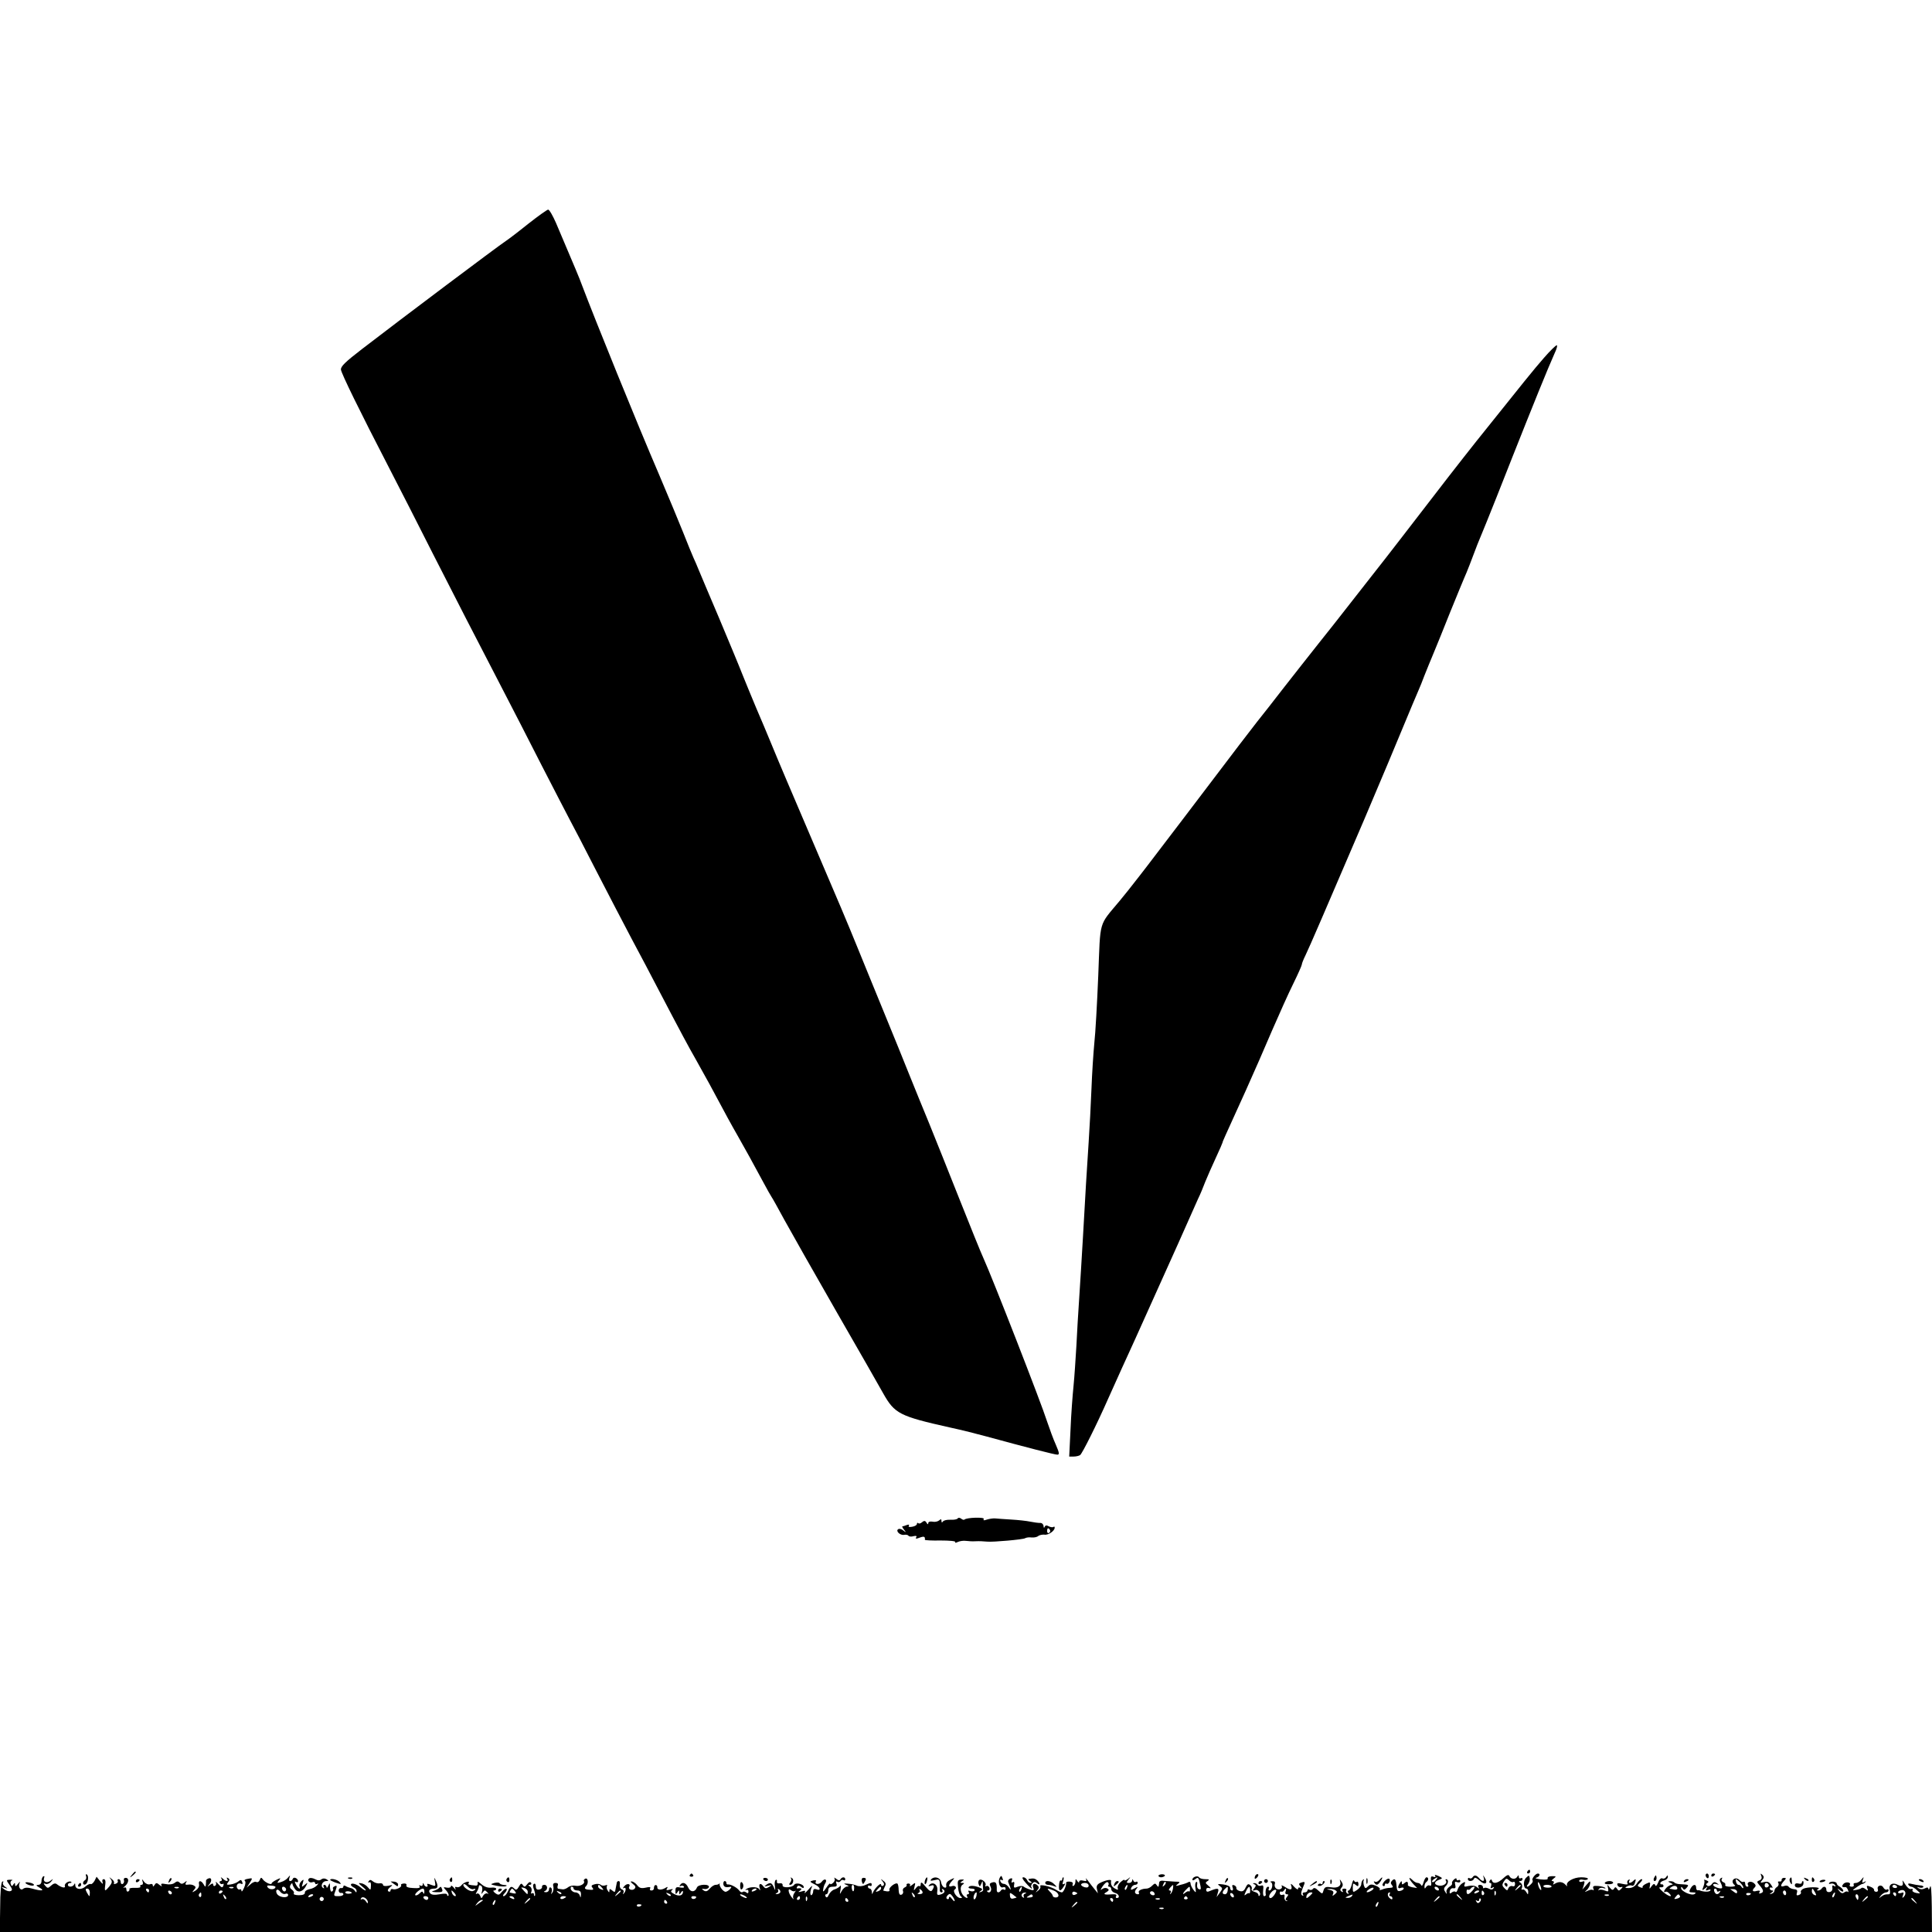 <?xml version="1.0" standalone="no"?>
<!DOCTYPE svg PUBLIC "-//W3C//DTD SVG 20010904//EN"
 "http://www.w3.org/TR/2001/REC-SVG-20010904/DTD/svg10.dtd">
<svg version="1.0" xmlns="http://www.w3.org/2000/svg"
 width="1024pt" height="1024pt" viewBox="0 0 1024 1024"
 preserveAspectRatio="xMidYMid meet">

<g transform="translate(0,1024) scale(0.1,-0.1)"
fill="#000000" stroke="none">
<path d="M2800 9054 c-52 -42 -106 -83 -120 -92 -53 -36 -543 -404 -760 -571
-91 -70 -114 -93 -113 -110 3 -22 96 -213 258 -526 48 -93 153 -298 232 -455
136 -267 197 -386 378 -735 40 -77 128 -248 195 -380 68 -132 135 -262 150
-290 15 -27 78 -149 140 -270 62 -121 148 -285 190 -365 43 -80 102 -192 132
-250 129 -247 173 -328 203 -380 17 -30 51 -91 75 -135 92 -172 114 -212 150
-275 41 -72 78 -139 135 -245 20 -38 41 -74 45 -80 4 -5 34 -59 67 -120 33
-60 158 -281 278 -490 120 -209 231 -402 246 -430 61 -108 86 -121 354 -181
61 -13 148 -35 195 -48 205 -56 360 -96 374 -96 12 0 11 9 -8 53 -13 28 -33
84 -46 122 -31 98 -290 762 -337 865 -14 30 -72 174 -130 320 -58 146 -129
324 -158 395 -30 72 -76 186 -104 255 -27 69 -88 217 -134 330 -46 113 -110
268 -141 345 -59 145 -92 223 -247 585 -107 250 -168 393 -214 505 -18 44 -53
127 -78 185 -24 58 -57 137 -72 175 -15 39 -70 171 -122 295 -53 124 -102 241
-110 260 -8 19 -20 49 -28 65 -8 17 -31 75 -53 130 -22 55 -80 195 -129 310
-117 272 -339 820 -409 1005 -11 31 -34 86 -137 328 -17 39 -36 72 -42 71 -5
0 -53 -34 -105 -75z"/>
<path d="M8183 8343 c-55 -63 -100 -119 -359 -443 -84 -106 -177 -225 -402
-518 -48 -62 -116 -150 -152 -195 -36 -46 -94 -120 -130 -166 -36 -46 -103
-132 -150 -190 -47 -59 -130 -165 -185 -235 -55 -71 -118 -152 -141 -180 -38
-49 -82 -105 -397 -521 -75 -99 -158 -207 -183 -240 -25 -33 -58 -75 -73 -94
-14 -19 -49 -62 -76 -95 -114 -137 -102 -96 -114 -396 -6 -146 -15 -308 -21
-360 -5 -52 -12 -160 -15 -240 -3 -80 -10 -208 -15 -285 -11 -167 -16 -249
-30 -500 -6 -104 -15 -251 -20 -325 -5 -74 -12 -189 -15 -255 -4 -66 -10 -160
-15 -210 -5 -49 -13 -154 -16 -232 l-7 -143 24 0 c13 0 29 4 34 8 11 8 87 159
150 302 23 52 56 124 72 160 17 36 49 108 73 160 23 52 64 142 90 200 26 58
87 193 135 300 48 107 95 213 105 236 11 22 28 63 38 90 11 27 36 84 56 127
20 43 36 80 36 82 0 5 5 15 123 275 41 91 104 235 140 320 37 85 87 197 112
247 25 51 45 96 45 101 0 5 8 26 19 48 25 52 109 248 311 719 89 209 164 388
256 610 14 33 29 69 34 80 5 11 19 45 30 75 12 30 33 82 47 115 14 33 54 132
89 220 36 88 69 169 74 180 5 11 19 44 30 73 11 28 29 76 40 105 12 28 34 84
50 122 16 39 77 192 135 340 107 270 189 473 225 553 11 23 16 42 11 42 -5 0
-36 -30 -68 -67z"/>
<path d="M5076 2192 c-3 -5 -20 -8 -38 -7 -18 1 -36 -3 -40 -9 -5 -7 -8 -7 -8
3 0 10 -3 11 -13 2 -8 -6 -23 -9 -35 -6 -13 2 -22 -1 -22 -8 0 -8 -4 -7 -9 2
-7 12 -13 12 -24 3 -7 -7 -17 -9 -20 -5 -4 3 -7 2 -7 -4 0 -6 -11 -13 -25 -15
-15 -3 -22 -1 -18 5 4 6 0 8 -11 4 -10 -4 -20 -7 -23 -7 -3 0 1 -8 8 -17 13
-16 12 -17 -3 -5 -9 8 -22 11 -27 7 -16 -9 10 -34 31 -30 10 2 20 0 23 -5 3
-4 15 -6 27 -2 14 3 19 1 14 -6 -5 -9 0 -9 18 -2 24 9 30 6 28 -11 -1 -3 37
-5 83 -4 47 0 81 -3 78 -8 -3 -5 3 -5 13 0 11 5 30 8 44 6 14 -2 36 -3 50 -2
24 1 36 0 63 -2 30 -3 189 11 200 18 7 4 22 6 35 4 13 -1 29 2 35 8 7 5 22 8
32 7 21 -4 55 20 55 37 0 6 -3 7 -6 4 -4 -3 -15 -2 -25 3 -12 7 -19 6 -22 -3
-3 -7 -6 -5 -6 5 -1 9 -9 17 -18 16 -10 0 -34 3 -53 7 -19 4 -64 9 -100 11
-36 2 -74 5 -85 6 -11 1 -31 -2 -44 -6 -16 -6 -21 -5 -17 3 7 11 -91 8 -102
-3 -3 -3 -11 -1 -18 5 -7 5 -15 6 -18 1z m489 -61 c3 -5 1 -12 -5 -16 -5 -3
-10 1 -10 9 0 18 6 21 15 7z"/>
<path d="M8095 320 c-3 -5 -1 -10 4 -10 6 0 11 5 11 10 0 6 -2 10 -4 10 -3 0
-8 -4 -11 -10z"/>
<path d="M699 303 c-13 -16 -12 -17 4 -4 16 13 21 21 13 21 -2 0 -10 -8 -17
-17z"/>
<path d="M456 297 c3 -8 1 -18 -5 -22 -15 -8 -14 -28 1 -23 14 5 21 45 8 53
-5 3 -7 0 -4 -8z"/>
<path d="M3656 302 c-3 -5 1 -9 9 -9 8 0 12 4 9 9 -3 4 -7 8 -9 8 -2 0 -6 -4
-9 -8z"/>
<path d="M6140 298 c0 -4 6 -8 14 -8 8 0 17 4 20 8 2 4 -4 8 -15 8 -10 0 -19
-4 -19 -8z"/>
<path d="M6657 303 c-4 -3 -7 -11 -7 -17 0 -6 5 -5 12 2 6 6 9 14 7 17 -3 3
-9 2 -12 -2z"/>
<path d="M7607 297 c4 -6 0 -8 -10 -4 -12 5 -15 0 -12 -24 3 -19 0 -27 -7 -23
-5 4 -14 0 -19 -7 -7 -11 -9 -11 -9 3 0 9 5 20 10 23 12 8 13 25 1 25 -5 0
-12 -12 -16 -27 -4 -16 -10 -22 -12 -15 -3 6 -11 12 -18 12 -8 0 -21 7 -29 16
-24 23 -19 4 5 -22 l20 -21 -25 4 c-14 3 -25 8 -24 12 2 18 -4 22 -17 11 -12
-10 -15 -10 -15 1 0 11 -2 11 -10 -1 -14 -22 -12 -33 5 -26 8 3 15 2 15 -3 0
-5 -8 -11 -18 -13 -14 -4 -18 2 -20 25 -3 37 -9 44 -24 29 -8 -8 -8 -15 0 -24
8 -10 5 -13 -11 -14 -12 0 -31 -4 -42 -9 -11 -4 -17 -4 -12 0 4 5 -5 14 -20
20 -22 9 -31 9 -42 -3 -13 -13 -16 -12 -22 4 -3 11 -4 24 -1 29 3 6 1 6 -4 2
-5 -5 -9 -15 -9 -24 0 -8 -10 -22 -22 -30 -22 -15 -23 -14 -23 12 0 23 2 26
15 15 12 -10 15 -9 15 4 0 10 -4 15 -9 12 -5 -4 -12 0 -14 6 -3 7 -8 -2 -12
-19 -4 -18 -12 -33 -17 -33 -5 0 -6 -5 -2 -12 4 -7 3 -8 -5 -4 -6 4 -9 12 -6
17 4 5 -1 9 -10 9 -10 0 -13 -5 -9 -12 4 -7 3 -8 -5 -4 -9 6 -9 11 -1 21 9 10
9 19 0 32 -9 14 -10 14 -7 2 8 -25 -12 -38 -48 -32 -27 4 -34 2 -40 -16 -6
-21 -6 -21 -28 -1 -14 14 -23 16 -28 9 -4 -6 -12 -8 -18 -5 -6 4 -11 2 -11 -3
0 -6 -7 -11 -16 -11 -9 0 -12 -5 -8 -12 4 -6 3 -8 -4 -4 -8 4 -7 16 3 40 14
32 13 34 -5 29 -17 -5 -18 -8 -8 -21 10 -12 10 -14 1 -8 -8 4 -13 2 -13 -5 0
-7 -10 -1 -22 12 -13 15 -19 18 -15 7 9 -25 -3 -29 -31 -10 -15 9 -23 12 -19
6 9 -16 -18 -25 -31 -12 -6 6 -8 17 -5 24 3 9 -2 14 -13 13 -11 0 -14 -3 -8
-5 14 -6 6 -44 -8 -44 -5 0 -6 5 -3 10 3 6 1 10 -4 10 -10 0 -16 -21 -12 -42
0 -5 -3 -8 -9 -8 -5 0 -7 14 -5 31 3 23 0 29 -10 25 -8 -3 -17 -1 -20 4 -4 6
-12 10 -18 9 -8 0 -8 -2 1 -6 10 -4 10 -8 0 -21 -11 -13 -10 -15 4 -10 16 7
35 -18 23 -30 -3 -3 -5 -1 -5 5 0 6 -9 13 -21 16 -12 3 -18 10 -15 15 3 5 0
15 -8 21 -10 8 -15 5 -24 -13 -8 -18 -16 -23 -31 -19 -11 3 -19 10 -18 15 1 6
-4 13 -12 16 -10 3 -12 0 -8 -12 4 -9 2 -16 -3 -16 -6 0 -10 6 -10 14 0 8 -14
15 -36 18 -31 4 -34 2 -19 -8 16 -12 16 -14 0 -36 l-17 -23 7 24 c8 25 0 26
-46 7 -10 -5 -16 -2 -16 8 0 8 7 12 16 9 11 -3 10 0 -4 12 -17 14 -18 17 -5
25 12 8 9 10 -12 10 -15 0 -29 4 -33 10 -7 11 -35 2 -35 -12 0 -6 6 -5 15 2
16 13 18 11 28 -37 3 -15 1 -20 -8 -16 -8 2 -12 13 -10 24 2 11 0 17 -5 14 -5
-3 -7 -18 -4 -33 4 -26 3 -26 -11 -8 -8 11 -15 26 -15 34 0 7 -5 10 -10 7 -6
-4 -25 -11 -43 -15 -27 -8 -29 -7 -15 4 15 11 13 13 -15 13 -18 1 -43 3 -57 4
-15 3 -25 -1 -26 -8 -3 -26 -4 -28 -13 -15 -7 11 -11 11 -24 -2 -8 -9 -22 -16
-30 -16 -25 0 -47 -11 -41 -21 3 -5 1 -9 -4 -9 -17 0 -22 13 -9 28 10 13 9 14
-10 3 -19 -10 -22 -9 -17 4 4 8 12 15 20 15 8 0 14 5 14 11 0 5 -4 8 -9 5 -5
-4 -12 0 -14 6 -4 10 -6 10 -6 1 -1 -7 -8 -13 -17 -13 -14 0 -15 2 -3 18 13
15 12 16 -3 3 -10 -7 -18 -10 -18 -6 0 5 -9 0 -20 -10 -12 -10 -18 -25 -16
-32 4 -11 1 -11 -14 -3 -18 10 -24 22 -21 42 1 9 -32 2 -59 -12 -16 -8 -20
-18 -16 -33 l5 -22 -17 21 c-9 11 -25 31 -35 45 -10 13 -15 18 -11 10 5 -11 2
-13 -14 -9 -13 4 -22 1 -22 -5 0 -7 -5 -5 -10 3 -8 13 -10 13 -10 -2 0 -9 -4
-20 -10 -23 -5 -3 -7 0 -5 7 4 9 -2 14 -15 15 -11 1 -19 -1 -19 -5 2 -15 -14
-52 -23 -52 -5 0 -19 6 -31 14 -28 18 -92 32 -83 18 3 -5 -2 -16 -12 -23 -15
-12 -16 -12 -4 2 10 13 10 18 -1 28 -17 13 -28 5 -20 -16 5 -12 1 -14 -18 -8
-13 4 -28 11 -33 15 -5 5 -19 5 -32 0 -19 -8 -22 -6 -19 11 3 12 0 17 -7 13
-7 -5 -9 -2 -5 9 4 11 2 14 -9 10 -8 -3 -13 -12 -10 -19 16 -38 17 -49 4 -29
-7 11 -19 20 -27 20 -8 0 -16 6 -19 14 -3 8 0 11 7 7 7 -5 9 -1 4 10 -5 14 -7
14 -14 2 -12 -21 0 -58 17 -51 8 3 14 0 14 -7 0 -6 -4 -9 -9 -5 -5 3 -12 1
-16 -5 -9 -14 -23 -13 -22 3 1 36 -4 45 -23 40 -15 -4 -17 -9 -10 -23 10 -19
-4 -39 -17 -26 -4 3 -1 6 5 6 6 0 9 7 6 15 -4 8 -11 12 -17 8 -5 -3 -7 -1 -4
4 8 13 -19 37 -32 29 -6 -4 -7 -14 -4 -23 6 -15 7 -14 14 3 7 17 8 17 8 -3 1
-13 1 -26 2 -30 0 -4 -5 -9 -13 -11 -11 -3 -11 -2 0 6 11 7 10 11 -5 17 -27
11 -53 13 -59 3 -3 -4 4 -8 16 -8 12 0 19 -4 15 -10 -3 -5 -13 -6 -22 -3 -11
4 -14 3 -9 -5 4 -7 2 -12 -4 -12 -6 0 -8 -4 -5 -10 9 -14 -4 -12 -18 2 -18 19
-20 50 -5 59 10 7 10 9 -2 9 -13 0 -13 1 0 10 12 7 11 9 -6 8 -18 -2 -20 -7
-16 -43 2 -22 9 -43 16 -47 7 -5 6 -8 -4 -8 -19 0 -43 37 -30 45 15 9 2 25
-15 18 -20 -7 -19 6 1 28 16 17 15 18 -9 6 -15 -7 -24 -18 -22 -29 2 -11 -1
-15 -10 -12 -8 3 -15 15 -17 27 -3 25 -34 35 -52 17 -8 -9 -4 -10 17 -5 23 6
27 4 28 -16 1 -13 1 -30 0 -36 -1 -7 3 -13 9 -13 6 0 8 5 4 12 -4 7 -3 8 5 4
14 -9 7 -22 -17 -28 -15 -4 -17 0 -14 22 4 30 -23 49 -42 30 -8 -8 -6 -9 7 -5
18 8 22 -2 8 -23 -6 -10 -15 -6 -35 18 -19 24 -26 27 -26 14 0 -9 -3 -14 -7
-11 -3 4 -12 -1 -19 -11 -12 -15 -12 -14 -7 8 6 23 5 24 -12 10 -10 -8 -16
-10 -12 -4 3 6 0 11 -8 11 -8 0 -12 -4 -10 -8 3 -4 -2 -9 -10 -13 -8 -3 -12
-12 -9 -19 3 -8 -1 -17 -8 -19 -9 -4 -14 4 -15 24 0 16 -3 31 -6 34 -9 9 -47
-20 -43 -32 4 -10 -7 -11 -32 -5 -1 1 2 10 7 20 8 14 7 22 -7 32 -15 13 -16
12 -4 -3 9 -11 10 -18 2 -23 -5 -3 -10 -1 -10 6 0 14 -34 -19 -43 -41 -4 -12
-6 -11 -6 3 -1 9 -5 17 -11 17 -5 0 -10 5 -10 11 0 5 5 7 10 4 6 -3 10 -1 10
4 0 14 -3 14 -34 0 -14 -7 -33 -8 -43 -4 -10 5 -31 10 -48 11 -24 2 -26 1 -10
-6 15 -6 16 -9 4 -9 -9 -1 -21 -11 -28 -24 -11 -20 -11 -20 -6 8 3 17 2 25 -2
19 -4 -6 -17 -14 -29 -18 -12 -3 -25 -16 -31 -28 -6 -15 -12 -18 -17 -10 -4 7
-2 12 3 12 6 0 11 9 11 20 0 15 7 20 25 20 19 0 23 4 18 17 -4 10 -2 14 5 9 6
-3 13 -2 17 4 4 6 11 8 16 5 5 -4 9 -1 9 4 0 14 -17 14 -25 1 -5 -8 -12 -7
-23 2 -9 7 -13 8 -9 2 4 -7 0 -17 -8 -24 -8 -7 -15 -9 -15 -4 0 5 -9 -4 -20
-21 -15 -23 -20 -25 -17 -10 1 11 6 26 11 33 13 21 -4 29 -19 8 -13 -17 -41
-14 -30 4 3 4 -4 6 -16 3 -19 -5 -18 -7 10 -21 30 -14 35 -37 6 -25 -9 3 -15
-1 -15 -10 0 -9 -4 -18 -8 -21 -10 -6 -9 24 2 44 4 8 -5 2 -19 -15 -15 -16
-24 -24 -20 -16 6 10 2 12 -16 6 -19 -5 -21 -4 -9 4 14 10 7 15 -13 12 -5 -1
-6 3 -2 9 5 8 11 7 21 -1 9 -7 14 -8 14 -1 0 16 -41 26 -50 13 -10 -17 -66
-19 -62 -3 1 7 -5 12 -15 10 -11 -2 -17 2 -15 10 1 8 -2 11 -6 8 -5 -3 -8 -18
-5 -33 3 -26 3 -26 -6 -5 -11 24 -19 27 -41 11 -12 -8 -9 -9 10 -4 23 5 23 5
6 -6 -16 -10 -21 -9 -31 4 -14 20 -26 12 -18 -11 4 -13 3 -14 -4 -4 -10 14
-57 12 -70 -3 -4 -4 -3 -5 3 -2 6 3 11 0 11 -8 0 -10 -4 -12 -12 -5 -7 5 -15
6 -19 2 -4 -4 -13 0 -19 9 -12 16 -46 33 -59 31 -5 -1 -8 3 -8 8 0 6 -4 10 -9
10 -5 0 -8 -8 -7 -17 2 -12 10 -17 26 -15 19 3 20 2 9 -11 -8 -8 -18 -14 -24
-14 -14 3 -33 29 -31 42 2 5 1 7 -1 2 -3 -4 -11 -7 -20 -7 -8 0 -22 -9 -31
-20 -13 -15 -21 -17 -32 -10 -13 9 -12 10 4 8 10 -2 21 3 23 9 7 19 -56 17
-63 -1 -10 -26 -34 -27 -46 -1 -12 27 -32 33 -44 13 -4 -6 -3 -8 4 -4 6 3 13
2 17 -3 3 -6 -5 -8 -20 -5 -21 4 -25 1 -25 -18 0 -19 2 -20 10 -8 9 13 10 13
10 0 0 -13 1 -13 10 0 6 9 10 10 10 3 0 -20 -21 -26 -46 -12 -18 9 -21 15 -12
21 8 6 4 7 -11 3 -17 -5 -22 -4 -16 5 6 9 4 11 -6 5 -21 -14 -46 -13 -45 1 1
7 -3 13 -9 13 -5 0 -9 -7 -9 -15 1 -8 -5 -14 -13 -14 -8 0 -11 5 -7 11 4 8 -3
9 -24 4 -23 -5 -33 -2 -44 12 -7 10 -20 19 -28 21 -10 1 -9 -2 4 -13 15 -11
17 -18 9 -26 -12 -12 -36 -3 -28 11 10 17 -13 19 -26 3 -8 -9 -9 -14 -2 -10
13 8 12 -18 -2 -30 -4 -4 -5 -2 -1 5 4 7 1 15 -8 18 -8 3 -13 14 -11 25 2 10
0 19 -6 19 -5 0 -10 -4 -10 -10 -1 -5 -3 -14 -4 -20 -1 -5 -3 -15 -4 -21 -1
-8 -6 -8 -16 1 -12 10 -15 10 -15 -1 0 -11 -2 -11 -9 1 -6 8 -7 18 -4 24 4 5
0 7 -9 3 -9 -3 -20 -1 -24 3 -5 5 -19 7 -32 3 -17 -4 -20 -9 -12 -18 8 -10 5
-13 -15 -11 -25 1 -31 7 -18 20 13 13 10 44 -4 39 -7 -3 -11 -9 -8 -13 8 -14
-21 -30 -45 -25 -13 3 -31 -1 -39 -8 -9 -7 -22 -12 -28 -11 -7 1 -17 2 -23 3
-5 0 -7 8 -4 16 4 10 0 15 -11 15 -12 0 -16 -6 -12 -19 2 -10 0 -25 -5 -32 -8
-11 -9 -10 -4 3 3 10 1 20 -4 23 -6 4 -10 -1 -10 -9 0 -9 -8 -16 -17 -15 -11
0 -13 3 -5 6 17 7 15 33 -3 33 -8 0 -14 -5 -12 -11 1 -6 -6 -13 -15 -14 -12
-2 -18 3 -18 16 0 11 -4 18 -10 14 -6 -4 -6 -15 1 -32 5 -14 7 -28 4 -31 -3
-3 -5 0 -5 7 0 7 -4 9 -10 6 -6 -4 -7 1 -3 10 3 10 0 21 -8 26 -11 7 -11 9 -1
9 7 0 10 5 7 11 -5 6 -12 4 -21 -8 -11 -15 -15 -16 -23 -4 -7 11 -11 9 -21 -9
-9 -16 -15 -19 -23 -11 -16 16 -23 14 -35 -14 -6 -14 -16 -25 -22 -25 -7 0 -4
7 5 16 9 9 13 19 10 23 -4 3 -14 -4 -24 -15 -15 -19 -19 -20 -36 -8 -10 8 -13
14 -7 14 7 0 12 4 12 9 0 5 -12 8 -27 6 -18 -2 -36 5 -51 18 -17 15 -23 17
-20 7 2 -8 -3 -15 -9 -14 -39 3 -44 5 -39 13 10 16 -26 5 -38 -11 -6 -8 -17
-13 -25 -10 -9 3 -11 0 -7 -9 4 -8 0 -5 -8 5 -9 11 -16 15 -16 8 0 -6 -10 -9
-21 -7 -21 4 -21 4 -4 -15 10 -11 15 -23 12 -27 -4 -3 -7 -2 -7 4 0 7 -14 8
-40 3 -27 -5 -43 -3 -50 5 -12 14 -3 25 22 25 20 0 22 14 7 45 -8 17 -8 15 -4
-7 5 -26 4 -27 -20 -18 -17 7 -24 7 -20 0 3 -6 2 -10 -4 -10 -5 0 -12 6 -14
12 -4 10 -6 10 -6 0 -1 -7 -6 -10 -13 -6 -7 4 -8 3 -4 -4 5 -8 -5 -11 -34 -9
-26 1 -39 6 -36 14 3 7 -3 11 -14 10 -10 -1 -17 -4 -14 -9 6 -10 -28 -26 -43
-21 -7 3 -13 0 -13 -7 0 -6 -5 -8 -11 -5 -6 5 -4 12 8 22 17 13 16 14 -9 8
-17 -3 -28 -1 -28 5 0 6 -8 10 -18 8 -11 -2 -26 3 -35 10 -12 10 -17 10 -23 1
-4 -7 -3 -9 3 -6 7 4 10 -3 9 -19 -1 -23 -2 -24 -16 -7 -8 10 -24 20 -35 21
-17 4 -17 1 5 -17 14 -11 22 -20 18 -21 -4 0 -17 8 -27 17 -22 18 -51 26 -51
13 0 -4 7 -10 15 -14 8 -3 15 -11 15 -18 0 -10 -2 -10 -9 0 -4 7 -14 14 -22
15 -8 2 -20 6 -26 10 -8 5 -13 4 -13 -2 0 -6 -6 -10 -12 -8 -7 1 -13 -5 -13
-13 0 -8 6 -14 13 -13 6 2 12 -2 12 -7 0 -6 -11 -10 -25 -10 -28 0 -28 0 -15
34 7 20 6 24 -5 19 -8 -3 -13 -9 -10 -13 3 -5 1 -11 -5 -15 -6 -4 -10 6 -11
22 0 25 -1 26 -9 8 -5 -11 -9 -14 -9 -7 -1 6 -6 12 -12 12 -5 0 -7 -5 -3 -12
4 -7 3 -8 -4 -4 -15 9 -3 36 17 36 14 0 14 2 1 10 -9 5 -19 5 -27 -1 -8 -7
-18 -7 -33 1 -11 6 -25 8 -30 5 -15 -9 -1 -27 16 -21 8 3 14 1 14 -5 0 -6 6
-7 13 -3 6 4 5 0 -3 -9 -8 -9 -26 -18 -40 -20 -14 -3 -25 -11 -24 -18 1 -9
-10 -14 -32 -14 -17 0 -30 4 -27 9 4 5 -1 14 -10 21 -11 7 -13 16 -6 26 5 8 9
10 9 4 0 -5 7 -18 14 -28 16 -21 42 -14 58 17 10 19 10 20 -7 6 -17 -14 -17
-13 -10 9 6 21 5 22 -8 10 -8 -8 -12 -20 -10 -26 8 -21 -5 -15 -18 8 -8 15 -8
19 0 15 6 -4 11 -3 11 3 0 15 -23 26 -28 13 -2 -7 -8 -12 -14 -12 -6 0 -7 8
-4 17 5 16 5 16 -7 2 -6 -9 -23 -20 -37 -24 -22 -7 -23 -6 -12 8 12 14 11 15
-12 4 -14 -7 -26 -15 -26 -19 0 -11 -34 4 -46 20 -9 13 -12 12 -17 -2 -4 -10
-12 -14 -18 -11 -5 4 -20 -1 -31 -12 l-21 -18 17 26 c16 26 16 26 -10 21 -14
-2 -22 -7 -16 -11 5 -4 4 -18 -4 -36 -7 -16 -13 -24 -14 -17 0 7 -4 11 -9 8
-5 -3 -11 1 -15 9 -6 16 9 29 24 20 6 -3 7 1 4 10 -5 13 -9 13 -21 3 -8 -7
-27 -14 -41 -16 -21 -3 -23 -1 -13 12 9 11 9 16 0 22 -8 4 -9 3 -5 -4 10 -16
-7 -15 -23 1 -11 9 -13 9 -7 0 4 -7 2 -13 -4 -13 -6 0 -8 -5 -5 -10 4 -6 11
-8 16 -5 5 3 6 -1 3 -9 -5 -13 -9 -12 -26 7 -11 12 -17 17 -14 10 4 -6 2 -14
-4 -18 -5 -3 -10 -1 -10 6 0 8 -5 8 -18 -2 -14 -11 -15 -11 -5 1 18 19 16 41
-2 34 -8 -3 -14 -9 -13 -12 0 -4 0 -14 -1 -22 -1 -12 -4 -12 -12 3 -13 22 -29
22 -24 -1 2 -11 -6 -24 -18 -32 -20 -12 -21 -12 -9 3 11 12 11 17 0 23 -7 5
-21 7 -32 5 -13 -2 -16 1 -10 11 6 10 5 11 -7 1 -12 -9 -18 -10 -27 -1 -8 8
-15 8 -27 -2 -9 -7 -27 -10 -46 -6 -22 4 -28 3 -23 -7 5 -7 1 -6 -10 2 -15 13
-19 13 -27 0 -6 -9 -9 -10 -9 -2 0 7 -7 10 -15 6 -9 -3 -22 2 -31 13 -12 17
-13 17 -8 1 4 -10 1 -17 -6 -17 -6 0 -9 -4 -6 -9 3 -5 -9 -8 -28 -7 -19 1 -32
-2 -30 -6 2 -3 0 -9 -6 -13 -5 -3 -10 1 -10 10 0 10 -5 14 -12 10 -7 -4 -5 0
4 8 21 17 24 44 4 44 -8 0 -12 -6 -9 -13 2 -6 0 -15 -6 -19 -6 -3 -11 1 -11 9
0 9 -5 16 -11 16 -5 0 -8 -4 -5 -9 3 -5 -1 -12 -10 -15 -8 -3 -13 -2 -10 3 3
5 -2 15 -12 22 -15 12 -15 12 -5 -1 9 -12 7 -20 -7 -38 -24 -29 -27 -28 -22 8
3 19 0 30 -8 30 -7 0 -10 -7 -6 -17 4 -11 -1 -9 -13 6 l-19 24 -11 -22 c-7
-12 -16 -19 -20 -17 -4 3 -17 -3 -27 -12 -23 -21 -54 -17 -55 6 0 11 -2 12 -6
4 -6 -14 -33 -16 -33 -2 0 6 5 10 12 10 6 0 9 2 6 5 -10 10 -39 -8 -34 -21 5
-14 -19 -9 -42 9 -8 7 -18 5 -31 -7 -16 -15 -19 -15 -31 -1 -11 13 -10 15 2
10 8 -3 21 2 29 12 13 16 12 17 -3 5 -20 -16 -42 -6 -34 15 3 8 1 11 -4 8 -6
-3 -10 -15 -10 -26 0 -11 -7 -19 -17 -19 -14 -1 -12 -4 7 -15 30 -17 10 -19
-39 -5 -24 7 -39 6 -48 -1 -15 -13 -29 12 -18 33 4 7 -1 4 -9 -6 -12 -15 -16
-16 -16 -5 0 11 -2 11 -9 1 -7 -11 -9 -11 -14 2 -3 8 -1 17 6 19 7 3 2 4 -10
4 -21 -1 -21 -1 -2 -28 15 -22 16 -28 5 -32 -8 -3 -22 1 -33 9 -17 13 -17 14
2 8 18 -5 18 -5 2 6 -9 6 -14 16 -11 22 4 6 3 8 -4 5 -6 -4 -11 -58 -11 -137
l-2 -130 5121 0 5120 0 -1 133 c-1 81 -4 122 -9 107 -4 -14 -8 -19 -9 -12 -1
9 -6 10 -19 3 -12 -6 -23 -6 -33 1 -11 8 -11 9 3 4 10 -3 19 -2 22 2 3 4 -5 9
-17 9 -12 1 -33 5 -45 8 -15 4 -21 2 -17 -5 3 -5 11 -10 16 -10 5 0 19 -8 30
-19 20 -18 20 -18 -5 -14 -14 3 -23 10 -19 15 3 6 0 8 -8 6 -8 -3 -21 8 -32
26 -10 17 -16 24 -13 14 6 -22 -3 -29 -25 -18 -28 15 -50 2 -43 -26 4 -15 2
-24 -5 -24 -21 0 -26 -2 -41 -13 -13 -10 -13 -10 -1 6 7 9 20 17 27 17 8 0 14
5 14 11 0 5 -4 8 -9 4 -6 -3 -14 2 -19 11 -10 19 -36 9 -29 -10 3 -7 -1 -13
-8 -13 -8 0 -13 5 -12 10 1 5 -8 13 -20 17 -18 8 -21 6 -16 -8 6 -14 4 -15 -9
-5 -8 7 -18 10 -22 6 -3 -4 -17 -8 -29 -10 -21 -3 -21 -3 3 14 14 10 28 18 32
18 3 0 10 4 15 9 5 6 2 6 -6 1 -11 -6 -13 -4 -8 11 7 18 6 18 -7 2 -7 -10 -21
-18 -30 -18 -10 0 -14 -4 -11 -10 3 -5 -1 -10 -10 -10 -9 0 -14 4 -11 9 10 15
-22 20 -34 5 -11 -13 -7 -18 12 -16 3 1 9 -6 13 -16 3 -9 3 -13 -1 -9 -4 4
-13 2 -19 -3 -9 -7 -17 -5 -26 7 -13 16 -12 17 4 4 10 -8 17 -9 17 -3 0 6 -8
15 -17 21 -10 5 -18 13 -18 18 0 11 -33 14 -40 3 -3 -5 0 -7 8 -4 8 3 18 0 23
-7 5 -8 3 -10 -5 -5 -8 6 -11 2 -9 -10 2 -11 -4 -20 -14 -22 -11 -2 -18 3 -18
12 0 18 -15 21 -25 6 -3 -5 -12 -10 -18 -10 -9 0 -9 2 0 8 19 12 -58 12 -80 1
-10 -6 -15 -14 -12 -18 3 -5 -2 -12 -11 -15 -11 -4 -14 -1 -10 12 4 13 0 18
-16 19 -11 1 -24 7 -28 13 -4 6 -14 8 -23 4 -21 -8 -22 4 -2 26 13 14 13 17 1
17 -8 0 -14 -5 -13 -11 1 -6 -4 -10 -11 -8 -8 1 -11 -2 -6 -9 3 -6 0 -15 -7
-20 -8 -4 -14 -14 -14 -20 0 -7 -7 -14 -15 -16 -13 -4 -13 -3 0 6 10 7 11 11
3 11 -7 0 -13 5 -13 11 0 5 5 7 11 4 6 -4 5 3 -3 14 -10 16 -19 20 -37 16 -22
-6 -23 -4 -11 10 10 12 11 18 1 28 -10 9 -11 8 -6 -5 5 -12 1 -20 -9 -24 -15
-6 -15 -9 -3 -23 25 -28 27 -39 11 -45 -10 -4 -13 -2 -8 6 5 7 0 9 -14 6 -24
-7 -28 2 -12 18 8 8 6 15 -4 23 -16 14 -40 6 -31 -10 4 -5 1 -9 -4 -9 -6 0
-11 7 -11 16 0 8 -4 13 -9 10 -5 -3 -14 1 -21 9 -6 7 -18 11 -25 8 -16 -5 -16
-24 0 -35 6 -4 -5 -8 -23 -8 -18 0 -31 4 -28 9 3 5 -1 12 -10 15 -8 3 -12 11
-8 17 4 8 3 9 -4 5 -9 -5 -9 -13 -1 -27 6 -12 8 -23 6 -26 -8 -7 -47 7 -47 17
0 5 8 7 18 4 14 -5 15 -4 2 5 -11 8 -18 7 -27 -5 -6 -9 -17 -13 -23 -9 -9 6
-9 9 0 15 8 5 6 9 -6 14 -10 4 -15 4 -12 1 4 -4 2 -19 -3 -33 -9 -23 -8 -24 8
-11 14 12 16 12 8 0 -6 -11 -4 -13 9 -8 10 4 15 3 11 -3 -5 -8 -34 -8 -55 0
-3 2 -8 2 -12 1 -5 0 -8 6 -8 14 0 21 -17 19 -30 -5 -9 -17 -8 -20 12 -20 17
0 19 -3 9 -9 -16 -10 -71 15 -71 32 0 8 3 8 9 -1 6 -10 10 -10 21 3 13 16 13
16 -42 19 -9 1 -20 4 -24 9 -4 4 -14 7 -23 6 -12 0 -11 -3 4 -9 11 -5 14 -9 7
-9 -7 -1 -20 -7 -28 -15 -15 -15 -19 -30 -6 -23 4 3 13 -1 20 -9 22 -23 -5
-16 -35 10 -20 18 -23 24 -11 23 9 -1 16 2 15 8 -1 5 -5 9 -9 8 -5 -2 -8 1 -8
6 0 5 9 11 20 14 11 3 20 11 20 19 0 11 -2 10 -9 -1 -5 -7 -14 -10 -20 -7 -6
4 -16 -4 -22 -21 -7 -17 -13 -23 -16 -15 -4 10 -9 8 -19 -5 -12 -17 -13 -17
-9 3 3 19 1 20 -20 10 -13 -6 -21 -14 -19 -18 3 -4 -2 -5 -10 -2 -20 8 -20 9
0 28 8 9 11 16 5 16 -6 0 -18 -11 -26 -24 -10 -15 -25 -23 -42 -23 -21 0 -23
1 -9 9 9 5 20 7 25 4 5 -3 12 1 15 10 9 24 7 29 -6 16 -15 -15 -31 -16 -22 0
4 7 3 8 -5 4 -6 -4 -8 -12 -5 -18 4 -7 -4 -8 -26 -3 -25 6 -31 4 -27 -6 2 -8
11 -13 18 -11 11 3 12 1 1 -10 -11 -11 -14 -10 -21 1 -7 10 -10 11 -16 1 -6
-10 -12 -8 -23 6 -14 18 -14 18 -9 -3 4 -19 2 -21 -18 -13 -13 5 -26 6 -31 2
-4 -4 -4 -2 0 5 4 7 14 9 24 6 9 -3 14 -3 10 1 -4 4 -21 9 -38 10 -24 2 -29
-1 -25 -13 3 -9 3 -12 -1 -9 -4 4 -16 3 -28 -3 -18 -9 -19 -8 -6 3 8 7 16 22
18 33 2 18 0 17 -19 -5 l-22 -25 8 24 c6 20 4 23 -9 18 -9 -4 -16 -1 -16 4 0
6 9 9 20 6 11 -3 23 -1 26 4 3 5 -13 9 -35 9 -42 0 -84 -25 -75 -44 3 -6 0 -4
-8 4 -15 17 -36 19 -57 6 -10 -6 -12 -5 -7 2 4 7 2 12 -5 12 -8 0 -5 5 5 13
16 12 15 13 -8 13 -15 0 -25 -5 -23 -11 3 -7 -10 -9 -37 -6 -22 3 -33 6 -23 9
17 4 24 22 8 22 -12 0 -35 -29 -28 -36 3 -4 0 -13 -8 -20 -18 -19 -31 -18 -15
1 6 8 10 22 8 31 -3 16 -4 16 -20 1 -16 -17 -14 -57 3 -57 5 0 9 -8 9 -17 -1
-17 -1 -17 -11 0 -6 9 -14 15 -20 12 -5 -3 -6 1 -2 10 3 10 0 21 -8 26 -10 6
-10 9 -1 9 6 0 12 5 12 11 0 5 -4 7 -10 4 -5 -3 -10 0 -10 7 0 11 -2 11 -9 0
-9 -15 -34 -12 -41 5 -4 9 -14 5 -32 -12 -29 -27 -54 -32 -60 -13 -3 9 -6 9
-12 0 -4 -7 -3 -12 3 -12 6 0 7 -7 4 -17 -5 -12 -3 -14 7 -8 9 5 11 4 6 -3 -5
-8 -13 -9 -25 -2 -10 5 -21 6 -25 3 -3 -3 -6 -1 -6 5 0 7 -7 12 -16 12 -9 0
-12 -5 -8 -12 6 -10 4 -10 -8 0 -10 8 -26 10 -44 6 -23 -6 -26 -4 -21 9 5 14
3 15 -13 5 -10 -7 -21 -21 -24 -32 -3 -11 -8 -17 -12 -13 -4 4 -13 2 -20 -4
-9 -7 -12 -6 -10 8 2 10 10 17 19 15 11 -2 14 3 10 18 -4 16 -2 19 11 14 9 -3
16 -1 16 6 0 6 -4 8 -10 5 -5 -3 -10 -1 -10 5 0 7 -5 6 -14 -2 -8 -7 -12 -16
-10 -20 3 -4 -4 -13 -15 -19 -10 -7 -17 -20 -14 -28 3 -12 1 -11 -7 2 -9 13
-8 21 5 33 13 14 13 34 -1 34 -3 0 -3 -4 0 -9 9 -14 -18 -31 -42 -24 -24 6
-20 21 8 31 17 6 17 8 -6 19 -16 7 -22 8 -17 0z m3 -22 c-7 -9 -15 -13 -19
-10 -3 3 1 10 9 15 21 14 24 12 10 -5z m411 -10 c5 4 9 -1 9 -10 0 -11 -5 -15
-14 -12 -8 3 -17 -2 -21 -10 -5 -15 -7 -15 -21 -1 -13 13 -14 19 -3 36 11 17
14 18 27 6 7 -8 18 -12 23 -9z m1219 -29 c0 -6 -4 -5 -9 2 -4 8 -12 13 -17 12
-5 0 -11 7 -13 17 -3 17 -2 17 18 -1 11 -11 21 -24 21 -30z m-3365 13 c-4 -5
-1 -9 4 -9 6 0 11 -6 11 -14 0 -7 9 -16 20 -19 21 -5 28 -27 9 -27 -5 0 -7 5
-3 11 4 7 -3 10 -17 9 -45 -4 -56 0 -35 11 14 9 16 13 5 20 -8 4 -19 3 -28 -4
-10 -8 -9 -3 3 15 10 15 22 25 27 22 5 -3 7 -10 4 -15z m296 -2 c-10 -9 -11
-8 -5 6 3 10 9 15 12 12 3 -3 0 -11 -7 -18z m1998 -22 c0 -5 -4 -3 -9 5 -5 8
-9 22 -9 30 0 16 17 -16 18 -35z m-5661 2 c17 6 15 -4 -2 -10 -16 -6 -59 26
-49 36 3 4 13 -2 22 -12 9 -10 22 -16 29 -14z m3262 19 c0 -9 -7 -12 -20 -9
-11 3 -20 9 -20 14 0 5 9 9 20 9 11 0 20 -6 20 -14z m3604 5 c3 -5 0 -11 -7
-14 -8 -3 -14 1 -14 9 0 16 13 19 21 5z m-7914 -12 c0 -14 -29 -17 -40 -4 -8
10 -5 13 15 11 14 0 25 -4 25 -7z m1095 -22 c-5 -17 -4 -19 4 -7 9 13 12 13
23 1 8 -9 9 -12 1 -7 -6 3 -16 -2 -22 -11 -9 -17 -10 -17 -16 -1 -4 10 -12 15
-18 11 -6 -4 -7 -1 -1 8 5 8 9 17 10 22 1 4 2 10 3 13 0 3 6 2 11 -1 6 -4 8
-16 5 -28z m635 18 c11 -13 10 -14 -4 -9 -9 3 -16 10 -16 15 0 13 6 11 20 -6z
m1337 -5 c-1 -21 -10 -18 -13 5 -1 8 2 15 6 15 5 0 8 -9 7 -20z m1446 5 c-3
-9 -8 -14 -10 -11 -3 3 -2 9 2 15 9 16 15 13 8 -4z m244 -5 c-2 -11 -7 -23
-12 -27 -4 -5 -5 -2 -1 5 4 6 2 12 -4 12 -7 0 -6 5 2 15 17 19 18 19 15 -5z
m1843 16 c0 -2 -8 -10 -17 -17 -16 -13 -17 -12 -4 4 13 16 21 21 21 13z m163
-3 c3 -5 -6 -8 -19 -8 -13 0 -24 3 -24 8 0 4 9 7 19 7 11 0 22 -3 24 -7z m667
-13 c0 -4 -8 -7 -17 -5 -10 2 -20 4 -23 4 -3 1 2 5 10 10 15 10 30 6 30 -9z
m1164 12 c3 -5 -1 -9 -9 -9 -8 0 -15 4 -15 9 0 4 4 8 9 8 6 0 12 -4 15 -8z
m-9107 -8 c-3 -3 -12 -4 -19 -1 -8 3 -5 6 6 6 11 1 17 -2 13 -5z m290 0 c-3
-3 -12 -4 -19 -1 -8 3 -5 6 6 6 11 1 17 -2 13 -5z m278 -3 c3 -5 1 -12 -4 -15
-5 -3 -11 1 -15 9 -6 16 9 21 19 6z m1282 -17 c0 -18 0 -18 -21 5 -17 19 -17
19 1 15 11 -3 20 -12 20 -20z m243 16 c0 -5 9 -10 20 -10 14 0 20 -6 19 -22
-1 -17 -2 -19 -6 -5 -2 9 -13 17 -23 17 -10 0 -20 7 -24 15 -3 8 -1 15 4 15 6
0 10 -4 10 -10z m1630 1 c0 -5 -7 -12 -16 -15 -14 -5 -15 -4 -4 9 14 17 20 19
20 6z m743 -6 c-3 -9 -8 -14 -10 -11 -3 3 -2 9 2 15 9 16 15 13 8 -4z m894 0
c0 -8 -3 -13 -5 -10 -3 3 -11 0 -19 -6 -18 -16 -16 -4 3 15 19 20 21 20 21 1z
m200 -5 c-1 -11 -7 -20 -14 -20 -16 0 -17 12 -1 28 16 16 17 15 15 -8z m119 0
c0 -10 -2 -17 -5 -15 -2 3 -10 0 -17 -6 -10 -8 -11 -6 -1 15 14 31 23 33 23 6z
m644 0 c-24 -15 -37 -11 -16 5 11 8 22 12 25 9 3 -3 -1 -9 -9 -14z m355 10 c3
-5 2 -10 -4 -10 -5 0 -13 5 -16 10 -3 6 -2 10 4 10 5 0 13 -4 16 -10z m180
-10 c-21 -24 -32 -25 -32 -5 0 8 4 12 8 9 4 -2 10 0 14 6 3 5 11 10 17 10 6 0
3 -9 -7 -20z m-7329 -10 c0 -11 -1 -20 -3 -20 -1 0 -7 9 -13 20 -8 15 -8 20 3
20 7 0 13 -9 13 -20z m314 10 c0 -5 -2 -10 -4 -10 -3 0 -8 5 -11 10 -3 6 -1
10 4 10 6 0 11 -4 11 -10z m722 -18 c8 4 15 1 15 -6 0 -16 -38 -15 -55 1 -7 7
-10 18 -7 24 5 6 11 4 20 -7 6 -9 19 -15 27 -12z m737 11 c0 -11 -3 -13 -6 -6
-3 10 -8 9 -20 -3 -8 -8 -18 -12 -22 -9 -6 7 27 35 41 35 4 0 8 -8 7 -17z
m480 3 c11 -14 6 -15 -27 -7 -4 1 8 21 12 21 2 0 9 -6 15 -14z m1281 10 c0 -2
-7 -7 -16 -10 -8 -3 -12 -2 -9 4 6 10 25 14 25 6z m125 -17 c-4 -5 -12 -9 -18
-8 -9 0 -8 2 1 6 6 2 9 10 6 15 -4 7 -2 8 5 4 6 -4 9 -12 6 -17z m81 9 c4 4 2
-1 -5 -10 -7 -9 -10 -23 -6 -30 4 -7 -1 -4 -9 6 -20 25 -22 54 -3 37 8 -6 18
-7 23 -3z m674 -9 c0 -5 -8 -9 -17 -8 -11 0 -13 3 -5 6 6 2 9 10 6 15 -4 7 -2
8 4 4 7 -4 12 -11 12 -17z m694 11 c28 -10 36 -37 11 -37 -8 0 -15 4 -15 8 0
4 -7 15 -16 23 -18 19 -15 20 20 6z m1169 -25 c-12 -15 -20 -19 -25 -12 -8 12
22 47 35 40 4 -2 -1 -15 -10 -28z m61 20 c-4 -8 -1 -15 6 -15 10 0 10 -3 1
-14 -8 -10 -9 -16 -1 -19 6 -3 5 -4 -2 -3 -7 2 -12 11 -10 21 2 12 -1 16 -11
12 -7 -3 -14 1 -14 9 0 7 4 11 8 8 4 -2 10 0 14 6 9 15 15 12 9 -5z m264 6
c10 -6 10 -10 -3 -21 -13 -11 -15 -10 -9 3 4 11 -2 17 -18 20 -19 4 -19 4 -3
5 11 1 26 -2 33 -7z m2022 -2 c0 -5 5 -7 12 -3 7 4 8 3 4 -4 -10 -16 -23 -15
-30 3 -3 8 -1 15 4 15 6 0 10 -5 10 -11z m107 -6 c0 -10 -4 -10 -16 -1 -9 7
-18 13 -20 15 -2 1 5 1 16 0 11 0 20 -7 20 -14z m413 -3 c8 -15 8 -18 -3 -14
-8 3 -14 11 -14 19 0 20 4 19 17 -5z m470 -24 c-8 -8 -9 -6 -4 8 6 16 4 18 -9
13 -9 -3 -17 -2 -17 3 0 5 8 10 18 12 20 4 29 -19 12 -36z m-9179 21 c-1 -12
-15 -9 -19 4 -3 6 1 10 8 8 6 -3 11 -8 11 -12z m269 9 c0 -3 -4 -8 -10 -11 -5
-3 -10 -1 -10 4 0 6 5 11 10 11 6 0 10 -2 10 -4z m684 -7 c3 -3 -4 -5 -14 -6
-11 -1 -20 2 -20 7 0 8 25 8 34 -1z m546 -4 c7 -9 8 -15 2 -15 -5 0 -12 7 -16
15 -3 8 -4 15 -2 15 2 0 9 -7 16 -15z m565 -3 c-3 -3 -11 0 -18 7 -9 10 -8 11
6 5 10 -3 15 -9 12 -12z m315 14 c0 -2 -8 -10 -17 -17 -16 -13 -17 -12 -4 4
13 16 21 21 21 13z m2420 -11 c0 -2 -6 -5 -13 -8 -8 -3 -14 1 -14 8 0 7 6 11
14 8 7 -3 13 -6 13 -8z m410 -5 c0 -5 -7 -7 -15 -4 -8 4 -12 10 -9 15 6 11 24
2 24 -11z m1720 16 c0 -2 -7 -7 -16 -10 -8 -3 -12 -2 -9 4 6 10 25 14 25 6z
m25 -5 c3 -5 2 -12 -3 -15 -5 -3 -9 1 -9 9 0 17 3 19 12 6z m62 -13 c-3 -8 -6
-5 -6 6 -1 11 2 17 5 13 3 -3 4 -12 1 -19z m1540 7 c0 -8 -4 -12 -9 -9 -4 3
-8 9 -8 15 0 5 4 9 8 9 5 0 9 -7 9 -15z m-8400 -10 c0 -8 -4 -12 -9 -9 -5 3
-6 10 -3 15 9 13 12 11 12 -6z m2488 -3 c-3 -3 -11 0 -18 7 -9 10 -8 11 6 5
10 -3 15 -9 12 -12z m1293 -7 c-3 -3 -9 2 -12 12 -6 14 -5 15 5 6 7 -7 10 -15
7 -18z m212 -19 c0 -6 -7 -1 -15 10 -9 12 -14 14 -15 6 0 -7 -4 -10 -10 -7 -6
4 -5 11 2 19 11 11 15 10 25 -3 7 -9 13 -20 13 -25z m116 29 c-3 -20 -16 -31
-16 -13 0 13 8 28 16 28 1 0 1 -7 0 -15z m212 -11 c1 -1 -5 -4 -16 -6 -12 -4
-18 1 -19 14 -2 17 0 18 15 7 9 -8 18 -14 20 -15z m44 19 c-6 -2 -9 -10 -6
-15 4 -7 2 -8 -5 -4 -13 9 -5 26 12 25 9 0 8 -2 -1 -6z m1108 -14 c0 -6 -4 -7
-10 -4 -5 3 -10 11 -10 16 0 6 5 7 10 4 6 -3 10 -11 10 -16z m406 6 c-8 -8
-17 -15 -20 -15 -3 0 -3 7 0 15 4 8 13 15 21 15 12 0 12 -2 -1 -15z m419 5
c-3 -5 -1 -10 4 -10 6 0 11 -5 11 -11 0 -8 -5 -8 -15 1 -13 11 -12 30 1 30 3
0 2 -4 -1 -10z m1915 4 c0 -8 -19 -13 -24 -6 -3 5 1 9 9 9 8 0 15 -2 15 -3z
m443 -9 c-3 -9 -8 -14 -10 -11 -3 3 -2 9 2 15 9 16 15 13 8 -4z m327 5 c0 -5
-2 -10 -4 -10 -3 0 -8 5 -11 10 -3 6 -1 10 4 10 6 0 11 -4 11 -10z m-8852 -25
c-3 -3 -9 2 -12 12 -6 14 -5 15 5 6 7 -7 10 -15 7 -18z m462 21 c0 -2 -7 -7
-16 -10 -8 -3 -12 -2 -9 4 6 10 25 14 25 6z m2290 -6 c8 -5 11 -10 5 -10 -5 0
-17 5 -25 10 -8 5 -10 10 -5 10 6 0 17 -5 25 -10z m1524 2 c2 -4 -5 -9 -17 -9
-17 -2 -19 0 -7 7 18 12 18 12 24 2z m1691 -2 c-3 -5 -14 -10 -23 -9 -14 0
-13 2 3 9 27 11 27 11 20 0z m576 -7 c13 -16 12 -17 -3 -4 -17 13 -22 21 -14
21 2 0 10 -8 17 -17z m786 11 c-3 -3 -12 -4 -19 -1 -8 3 -5 6 6 6 11 1 17 -2
13 -5z m377 -3 c3 -5 -3 -11 -15 -14 -16 -4 -18 -3 -8 9 13 16 16 17 23 5z
m946 -6 c0 -8 -2 -15 -4 -15 -2 0 -6 7 -10 15 -3 8 -1 15 4 15 6 0 10 -7 10
-15z m-8136 -16 c-3 -5 -10 -7 -15 -3 -5 3 -7 10 -3 15 3 5 10 7 15 3 5 -3 7
-10 3 -15z m236 -13 c0 -6 -5 -3 -11 7 -6 9 -15 14 -21 11 -7 -4 -8 -2 -4 5 9
14 36 -3 36 -23z m320 24 c0 -5 -4 -10 -9 -10 -6 0 -13 5 -16 10 -3 6 1 10 9
10 9 0 16 -4 16 -10z m455 0 c3 -6 -1 -7 -9 -4 -18 7 -21 14 -7 14 6 0 13 -4
16 -10z m275 6 c0 -2 -7 -6 -15 -10 -8 -3 -15 -1 -15 4 0 6 7 10 15 10 8 0 15
-2 15 -4z m690 0 c0 -11 -19 -15 -25 -6 -3 5 1 10 9 10 9 0 16 -2 16 -4z m550
-6 c0 -5 -5 -10 -11 -10 -5 0 -7 5 -4 10 3 6 8 10 11 10 2 0 4 -4 4 -10z m37
-12 c-3 -8 -6 -5 -6 6 -1 11 2 17 5 13 3 -3 4 -12 1 -19z m2017 14 c3 -5 -1
-9 -9 -9 -8 0 -12 4 -9 9 3 4 7 8 9 8 2 0 6 -4 9 -8z m1336 4 c0 -2 -8 -10
-17 -17 -16 -13 -17 -12 -4 4 13 16 21 21 21 13z m1507 -2 c-3 -3 -12 -4 -19
-1 -8 3 -5 6 6 6 11 1 17 -2 13 -5z m763 2 c0 -2 -8 -10 -17 -17 -16 -13 -17
-12 -4 4 13 16 21 21 21 13z m-7090 -10 c0 -2 -8 -10 -17 -17 -16 -13 -17 -12
-4 4 13 16 21 21 21 13z m1685 -6 c3 -5 1 -10 -4 -10 -6 0 -11 5 -11 10 0 6 2
10 4 10 3 0 8 -4 11 -10z m1405 0 c0 -5 -2 -10 -4 -10 -3 0 -8 5 -11 10 -3 6
-1 10 4 10 6 0 11 -4 11 -10z m247 4 c-3 -3 -12 -4 -19 -1 -8 3 -5 6 6 6 11 1
17 -2 13 -5z m1696 -15 c-8 -8 -13 -7 -18 2 -5 8 -4 10 3 5 7 -4 12 -2 12 5 0
7 3 9 7 6 4 -4 2 -12 -4 -18z m2308 4 c13 -16 12 -17 -3 -4 -17 13 -22 21 -14
21 2 0 10 -8 17 -17z m-7592 4 c-2 -1 -13 -9 -24 -17 -19 -14 -19 -14 -6 3 7
9 18 17 24 17 6 0 8 -1 6 -3z m64 -12 c-3 -9 -8 -14 -10 -11 -3 3 -2 9 2 15 9
16 15 13 8 -4z m912 5 c3 -5 1 -10 -4 -10 -6 0 -11 5 -11 10 0 6 2 10 4 10 3
0 8 -4 11 -10z m2175 -4 c0 -2 -8 -10 -17 -17 -16 -13 -17 -12 -4 4 13 16 21
21 21 13z m1593 -11 c-3 -9 -8 -14 -10 -11 -3 3 -2 9 2 15 9 16 15 13 8 -4z
m-3903 -1 c0 -8 -19 -13 -24 -6 -3 5 1 9 9 9 8 0 15 -2 15 -3z m2767 -20 c-3
-3 -12 -4 -19 -1 -8 3 -5 6 6 6 11 1 17 -2 13 -5z"/>
<path d="M7975 250 c3 -5 8 -10 11 -10 2 0 4 5 4 10 0 6 -5 10 -11 10 -5 0 -7
-4 -4 -10z"/>
<path d="M9040 301 c0 -6 4 -12 8 -15 5 -3 9 1 9 9 0 8 -4 15 -9 15 -4 0 -8
-4 -8 -9z"/>
<path d="M9070 299 c0 -5 5 -7 10 -4 6 3 10 8 10 11 0 2 -4 4 -10 4 -5 0 -10
-5 -10 -11z"/>
<path d="M7805 290 c-4 -6 -11 -8 -16 -5 -5 4 -9 1 -9 -4 0 -15 27 -14 33 2 3
8 12 5 30 -11 27 -26 46 -15 27 15 -11 17 -11 17 -6 1 7 -22 -7 -23 -24 -3
-15 17 -26 19 -35 5z"/>
<path d="M8766 285 c-3 -8 -1 -15 4 -15 6 0 10 7 10 15 0 8 -2 15 -4 15 -2 0
-6 -7 -10 -15z"/>
<path d="M896 273 c-6 -14 -5 -15 5 -6 7 7 10 15 7 18 -3 3 -9 -2 -12 -12z"/>
<path d="M1848 283 c7 -3 16 -2 19 1 4 3 -2 6 -13 5 -11 0 -14 -3 -6 -6z"/>
<path d="M2385 281 c-3 -5 -2 -12 3 -15 5 -3 9 1 9 9 0 17 -3 19 -12 6z"/>
<path d="M2685 281 c-3 -5 -1 -12 5 -16 5 -3 10 1 10 9 0 18 -6 21 -15 7z"/>
<path d="M4046 278 c3 -4 9 -8 15 -8 5 0 9 4 9 8 0 5 -7 9 -15 9 -8 0 -12 -4
-9 -9z"/>
<path d="M4192 285 c4 -4 3 -14 -3 -22 -7 -8 -8 -13 -1 -13 15 0 23 28 9 36
-7 4 -9 4 -5 -1z"/>
<path d="M4568 267 c4 -14 7 -16 13 -5 12 19 11 25 -5 25 -8 0 -11 -8 -8 -20z"/>
<path d="M4903 275 c-3 -9 -3 -18 -1 -21 3 -3 8 4 11 16 6 23 -1 27 -10 5z"/>
<path d="M5437 260 c14 -16 29 -30 31 -30 3 0 2 3 -1 7 -4 3 -2 12 4 20 9 10
15 10 25 2 17 -14 18 -2 2 14 -12 11 -21 13 -45 8 -5 -1 -1 -6 7 -11 10 -7 11
-10 2 -10 -7 0 -15 7 -18 15 -4 8 -12 15 -20 15 -9 0 -5 -10 13 -30z"/>
<path d="M5630 279 c0 -5 -3 -8 -7 -6 -5 3 -9 -8 -10 -24 -3 -34 7 -37 25 -8
9 14 10 19 2 14 -9 -5 -10 -1 -5 14 3 11 4 21 1 21 -3 0 -6 -5 -6 -11z"/>
<path d="M6496 273 c-6 -14 -5 -15 5 -6 7 7 10 15 7 18 -3 3 -9 -2 -12 -12z"/>
<path d="M7242 270 c0 -14 2 -19 5 -12 2 6 2 18 0 25 -3 6 -5 1 -5 -13z"/>
<path d="M7310 275 c-7 -8 -17 -12 -23 -8 -6 3 -7 1 -3 -5 10 -17 19 -15 34 8
14 23 10 26 -8 5z"/>
<path d="M7338 269 c-10 -11 -13 -21 -8 -24 6 -4 10 -1 10 5 0 6 4 9 9 6 5 -3
11 1 15 9 8 22 -7 24 -26 4z"/>
<path d="M9486 282 c-2 -4 -1 -14 4 -22 7 -11 9 -9 7 8 -1 24 -3 26 -11 14z"/>
<path d="M9567 279 c7 -7 15 -10 18 -7 3 3 -2 9 -12 12 -14 6 -15 5 -6 -5z"/>
<path d="M9603 275 c0 -8 4 -12 9 -9 5 3 6 10 3 15 -9 13 -12 11 -12 -6z"/>
<path d="M720 269 c0 -5 5 -7 10 -4 6 3 10 8 10 11 0 2 -4 4 -10 4 -5 0 -10
-5 -10 -11z"/>
<path d="M1750 276 c0 -2 14 -9 31 -15 27 -9 30 -9 19 4 -11 13 -50 22 -50 11z"/>
<path d="M6700 270 c0 -5 5 -10 10 -10 6 0 10 5 10 10 0 6 -4 10 -10 10 -5 0
-10 -4 -10 -10z"/>
<path d="M7051 264 c0 -11 3 -14 6 -6 3 7 2 16 -1 19 -3 4 -6 -2 -5 -13z"/>
<path d="M8925 270 c-3 -6 1 -7 9 -4 18 7 21 14 7 14 -6 0 -13 -4 -16 -10z"/>
<path d="M9645 269 c-3 -4 2 -6 10 -5 21 3 28 13 10 13 -9 0 -18 -4 -20 -8z"/>
<path d="M10170 276 c0 -2 7 -7 16 -10 8 -3 12 -2 9 4 -6 10 -25 14 -25 6z"/>
<path d="M135 260 c7 -11 45 -20 45 -10 0 4 -11 10 -25 12 -13 3 -22 2 -20 -2z"/>
<path d="M2071 267 c2 -2 12 -9 22 -16 14 -11 17 -11 17 1 0 7 -10 14 -21 15
-12 1 -20 1 -18 0z"/>
<path d="M2620 260 c-23 -7 -22 -8 12 -15 20 -4 43 -5 50 -2 7 3 3 6 -9 6 -12
1 -23 5 -25 9 -1 5 -14 5 -28 2z"/>
<path d="M3923 245 c0 -14 3 -22 8 -19 5 3 9 11 9 19 0 8 -4 16 -9 19 -5 3 -8
-5 -8 -19z"/>
<path d="M5540 260 c0 -5 6 -10 14 -10 8 0 23 -3 33 -7 17 -6 17 -6 1 10 -18
19 -48 23 -48 7z"/>
<path d="M5906 254 c-5 -14 -4 -15 9 -4 17 14 19 20 6 20 -5 0 -12 -7 -15 -16z"/>
<path d="M6670 259 c0 -5 5 -7 10 -4 6 3 10 8 10 11 0 2 -4 4 -10 4 -5 0 -10
-5 -10 -11z"/>
<path d="M6954 254 c-18 -14 -18 -15 4 -4 12 6 22 13 22 15 0 8 -5 6 -26 -11z"/>
<path d="M7010 259 c0 -5 -4 -8 -9 -4 -5 3 -12 1 -15 -4 -4 -5 2 -8 11 -7 15
3 33 26 19 26 -3 0 -6 -5 -6 -11z"/>
<path d="M8506 261 c-3 -5 6 -8 19 -8 14 0 25 3 25 8 0 5 -9 9 -19 9 -11 0
-22 -4 -25 -9z"/>
<path d="M9550 261 c0 -5 -8 -7 -18 -4 -12 3 -19 -1 -19 -9 0 -20 41 -15 45 5
2 9 1 17 -2 17 -3 0 -6 -4 -6 -9z"/>
<path d="M415 250 c-3 -5 -1 -10 4 -10 6 0 11 5 11 10 0 6 -2 10 -4 10 -3 0
-8 -4 -11 -10z"/>
<path d="M2325 231 c-6 -5 -19 -11 -30 -14 -11 -3 -4 -5 17 -6 29 -1 36 2 32
14 -7 18 -7 18 -19 6z"/>
<path d="M2640 219 c0 -5 5 -7 10 -4 6 3 10 8 10 11 0 2 -4 4 -10 4 -5 0 -10
-5 -10 -11z"/>
</g>
</svg>

